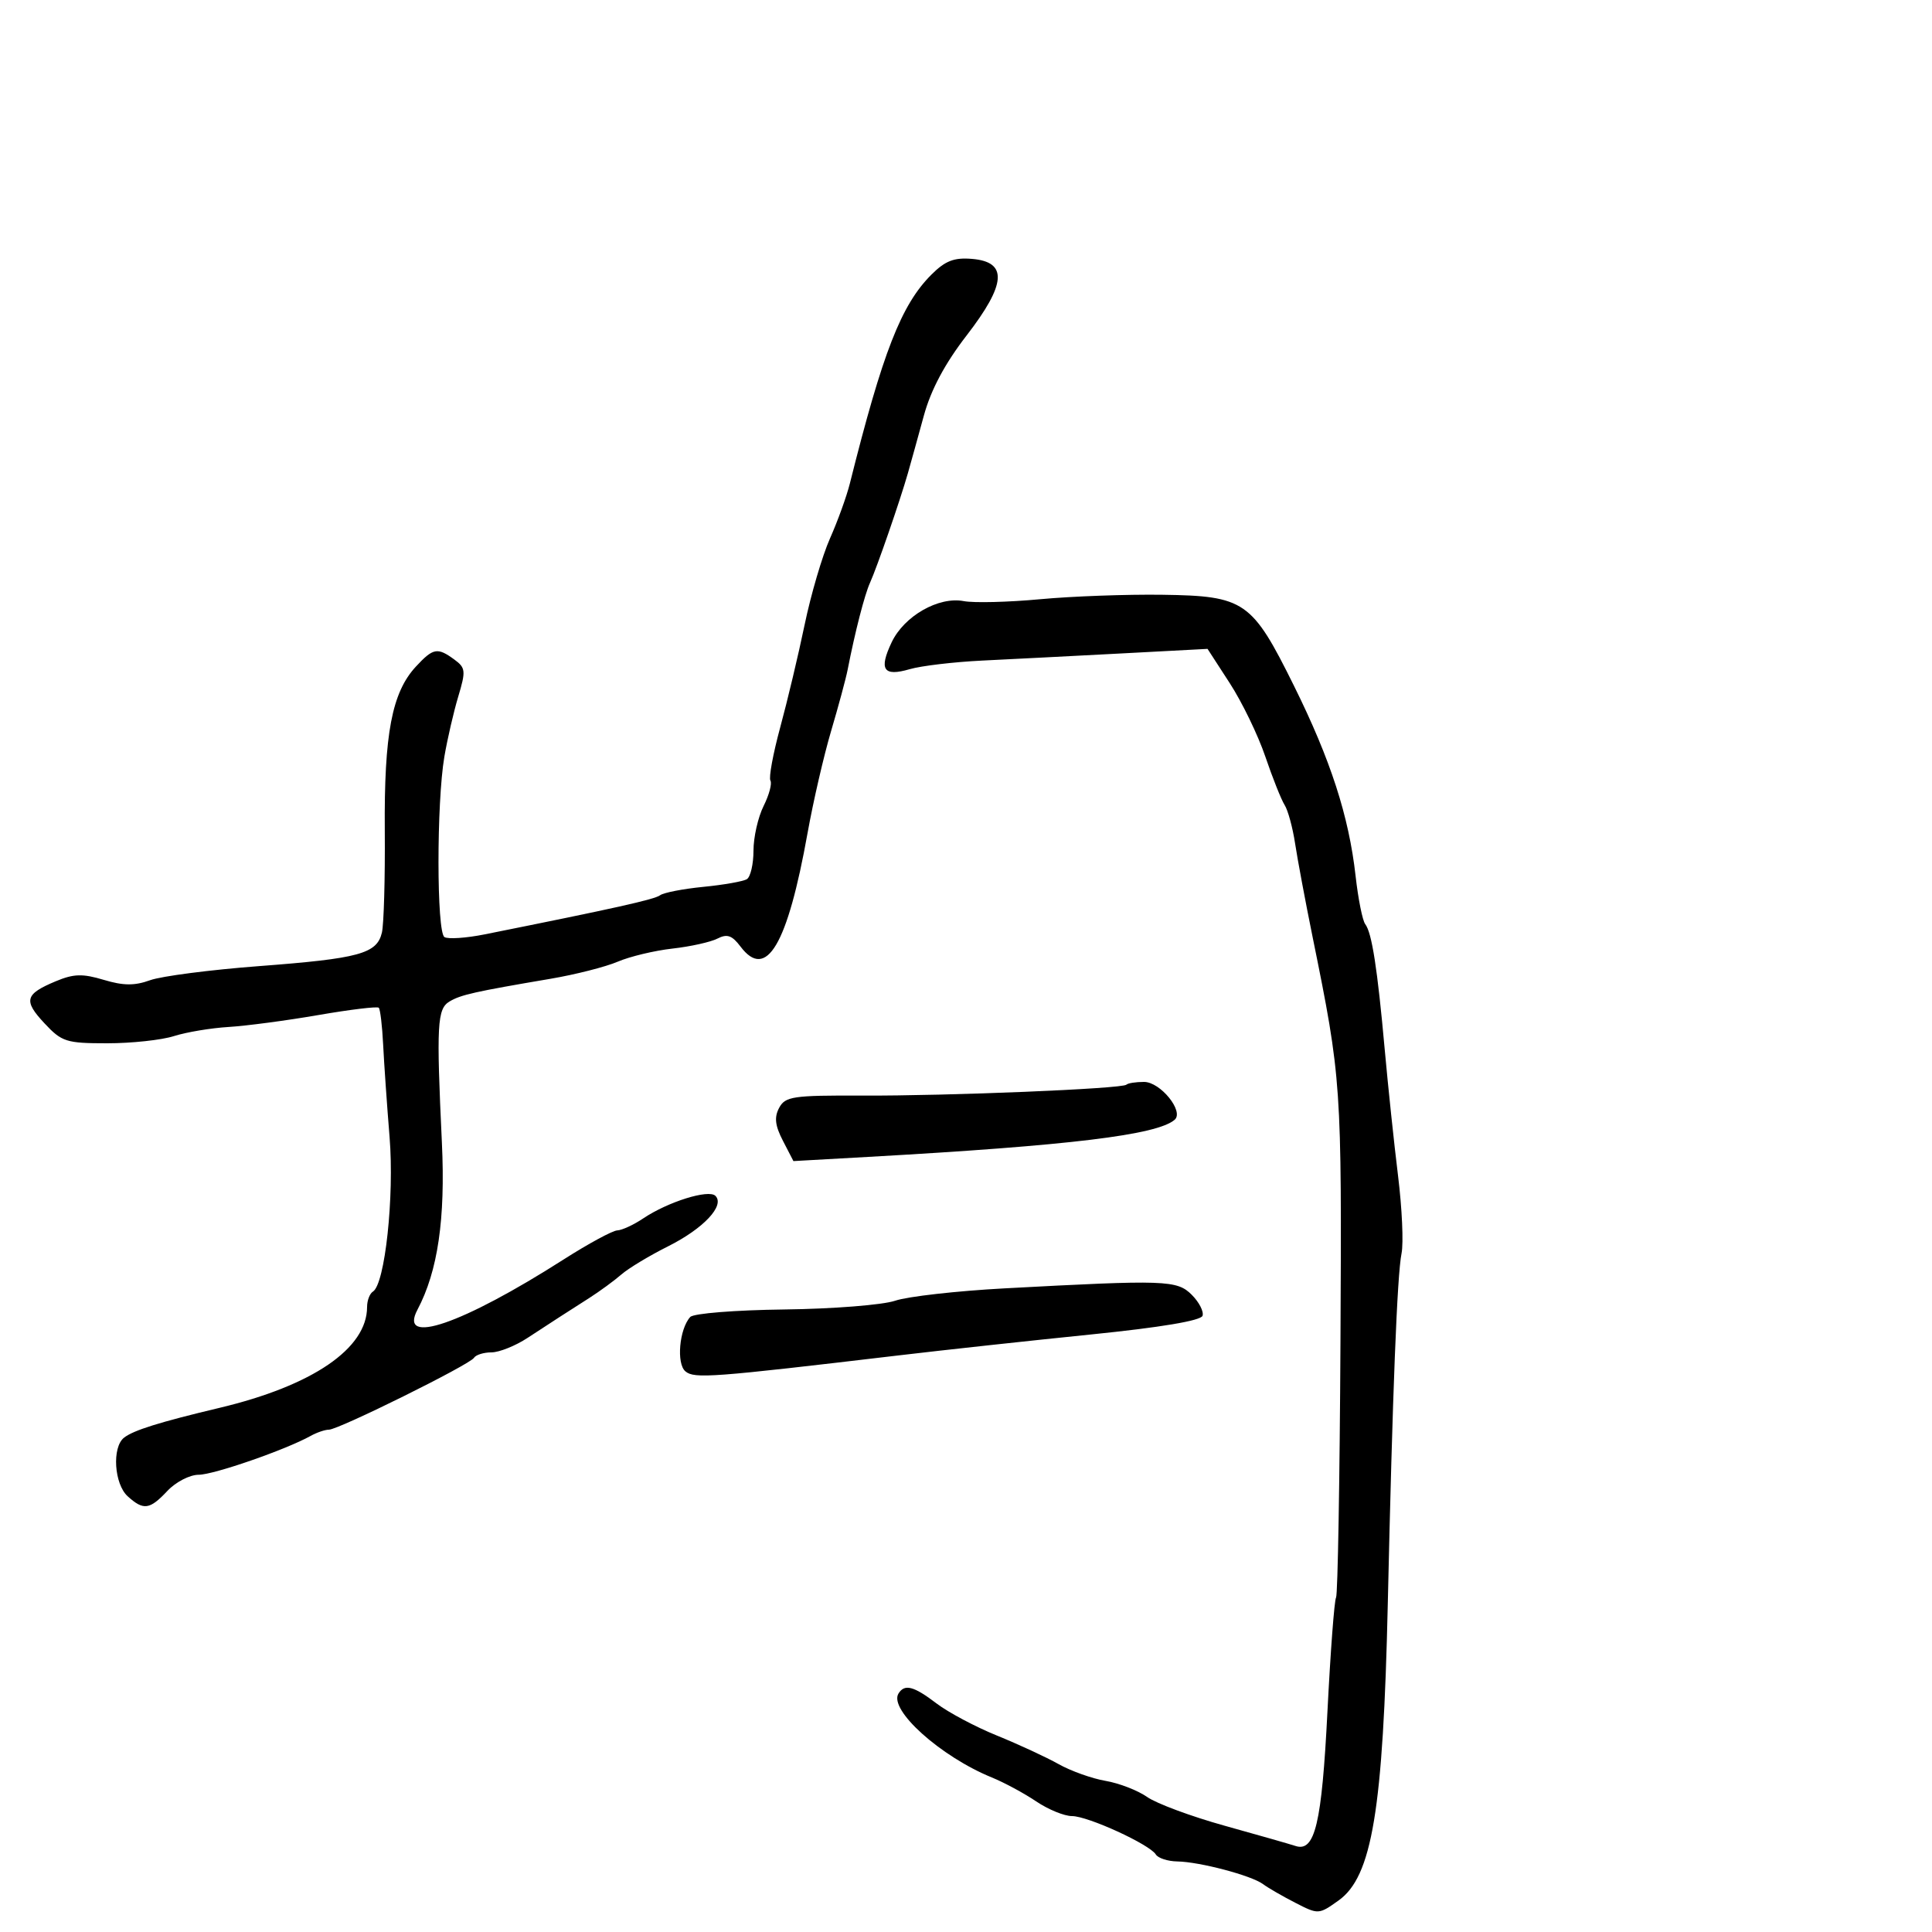 <svg xmlns="http://www.w3.org/2000/svg" width="300" height="300" viewBox="0 0 300 300" version="1.1">
  <defs/>
  <path d="M144.625,42.648 C146.776,40.497 148.144,39.966 150.936,40.201 C156.516,40.669 156.273,44.088 150.09,52.097 C146.719,56.464 144.552,60.528 143.455,64.541 C142.559,67.818 141.442,71.85 140.971,73.5 C139.765,77.728 136.173,88.117 135.092,90.5 C134.25,92.357 132.778,98.079 131.62,104 C131.35,105.375 130.197,109.65 129.057,113.5 C127.917,117.35 126.272,124.479 125.4,129.341 C122.284,146.732 118.999,152.301 114.99,146.987 C113.67,145.237 112.905,144.972 111.406,145.743 C110.358,146.283 107.217,146.981 104.427,147.294 C101.636,147.607 97.811,148.523 95.927,149.328 C94.042,150.134 89.35,151.328 85.5,151.982 C73.657,153.993 71.56,154.464 69.806,155.508 C67.88,156.655 67.749,159.066 68.618,177.471 C69.175,189.276 67.987,197.39 64.824,203.368 C61.822,209.042 71.752,205.632 87.5,195.582 C91.35,193.125 95.106,191.089 95.846,191.057 C96.586,191.026 98.386,190.196 99.846,189.214 C103.693,186.624 110.036,184.636 111.09,185.69 C112.599,187.199 109.24,190.775 103.719,193.538 C100.849,194.974 97.6,196.933 96.5,197.89 C95.4,198.848 93.15,200.496 91.5,201.553 C89.85,202.611 87.789,203.931 86.92,204.488 C86.05,205.045 83.8,206.511 81.92,207.746 C80.039,208.982 77.514,209.994 76.309,209.996 C75.104,209.998 73.883,210.38 73.596,210.845 C72.938,211.909 52.564,222 51.074,222 C50.468,222 49.191,222.435 48.236,222.967 C44.369,225.12 33.184,229 30.846,229 C29.472,229 27.292,230.125 26,231.5 C23.238,234.44 22.287,234.57 19.829,232.345 C17.729,230.444 17.366,224.75 19.25,223.249 C20.691,222.102 24.782,220.822 34.064,218.615 C48.546,215.17 57,209.394 57,202.945 C57,201.94 57.41,200.865 57.91,200.555 C59.777,199.401 61.243,185.81 60.495,176.594 C60.089,171.592 59.638,165.114 59.494,162.199 C59.349,159.283 59.044,156.71 58.814,156.481 C58.585,156.252 54.371,156.762 49.449,157.614 C44.527,158.466 38.25,159.3 35.5,159.467 C32.75,159.634 28.928,160.272 27.007,160.885 C25.085,161.498 20.428,162 16.658,162 C10.28,162 9.6,161.784 6.905,158.898 C3.601,155.362 3.868,154.371 8.659,152.369 C11.445,151.205 12.817,151.165 16.102,152.149 C19.167,153.067 20.89,153.081 23.314,152.206 C25.066,151.574 32.669,150.59 40.209,150.019 C55.782,148.84 58.52,148.095 59.3,144.823 C59.604,143.545 59.807,136.389 59.749,128.921 C59.634,113.961 60.857,107.525 64.58,103.508 C67.266,100.61 67.919,100.489 70.541,102.406 C72.303,103.695 72.355,104.174 71.158,108.156 C70.441,110.545 69.469,114.75 69,117.5 C67.778,124.657 67.789,144.751 69.015,145.509 C69.573,145.854 72.386,145.665 75.265,145.088 C95.443,141.046 101.623,139.668 102.5,139.015 C103.05,138.606 106.076,138.019 109.224,137.71 C112.373,137.402 115.41,136.865 115.974,136.516 C116.538,136.167 117,134.178 117,132.095 C117,130.012 117.705,126.894 118.567,125.166 C119.429,123.439 119.907,121.658 119.63,121.21 C119.352,120.761 120.037,117.043 121.151,112.947 C122.266,108.851 123.972,101.675 124.944,97 C125.915,92.325 127.688,86.295 128.883,83.6 C130.079,80.906 131.463,77.081 131.959,75.1 C137.08,54.658 139.938,47.334 144.625,42.648 Z M161.5,93.048 C166.45,92.588 175,92.276 180.5,92.355 C193.287,92.54 194.401,93.312 200.931,106.5 C206.616,117.981 209.451,126.728 210.493,136 C210.894,139.575 211.569,142.95 211.993,143.5 C213.024,144.839 213.884,150.373 215.022,163 C215.543,168.775 216.475,177.603 217.093,182.619 C217.711,187.634 217.954,193.034 217.632,194.619 C216.949,197.991 216.234,216.177 215.496,249 C214.774,281.057 213.059,291.397 207.848,295.109 C204.773,297.298 204.713,297.301 201.123,295.456 C199.13,294.433 196.875,293.129 196.11,292.559 C194.32,291.225 186.284,289.101 182.809,289.044 C181.329,289.02 179.83,288.533 179.477,287.963 C178.504,286.388 168.919,282 166.452,282 C165.257,282 162.754,280.971 160.89,279.714 C159.025,278.456 155.925,276.785 154,275.999 C146.033,272.747 137.963,265.487 139.517,262.972 C140.464,261.439 141.884,261.81 145.43,264.515 C147.244,265.898 151.462,268.141 154.806,269.499 C158.149,270.858 162.451,272.849 164.367,273.925 C166.282,275.001 169.571,276.175 171.675,276.534 C173.779,276.893 176.684,278.019 178.13,279.035 C179.577,280.052 184.977,282.056 190.13,283.489 C195.284,284.922 200.249,286.34 201.164,286.641 C204.19,287.636 205.247,283.179 206.127,265.73 C206.596,256.442 207.196,248.492 207.462,248.062 C207.727,247.632 208.035,229.78 208.146,208.39 C208.354,168.272 208.307,167.581 203.821,145.5 C202.703,140 201.481,133.473 201.105,130.996 C200.729,128.518 199.995,125.818 199.473,124.996 C198.951,124.173 197.601,120.785 196.473,117.466 C195.345,114.147 192.866,109.03 190.964,106.094 L187.505,100.756 L174.06,101.469 C166.665,101.861 156.989,102.357 152.557,102.572 C148.126,102.787 143.044,103.388 141.263,103.908 C137.181,105.1 136.435,103.992 138.456,99.734 C140.393,95.652 145.743,92.595 149.647,93.341 C151.216,93.64 156.55,93.509 161.5,93.048 Z M156,200.055 C181.061,198.709 182.768,198.768 185.063,201.063 C186.197,202.197 186.948,203.659 186.731,204.313 C186.479,205.072 180.233,206.119 169.419,207.215 C160.113,208.159 146.65,209.623 139.5,210.47 C110.448,213.91 107.833,214.106 106.435,212.946 C105.004,211.759 105.482,206.352 107.182,204.5 C107.693,203.943 114.174,203.427 121.8,203.334 C129.335,203.243 137.075,202.631 139,201.975 C140.925,201.318 148.575,200.454 156,200.055 Z M174.906,168.428 C175.141,168.192 176.373,168 177.644,168 C180.188,168 183.898,172.585 182.399,173.877 C179.655,176.243 166.134,177.881 134.851,179.639 L123.203,180.293 L121.571,177.138 C120.35,174.776 120.203,173.49 120.985,172.027 C121.935,170.254 123.117,170.078 133.766,170.124 C147.187,170.183 174.267,169.066 174.906,168.428 Z"/>
</svg>

